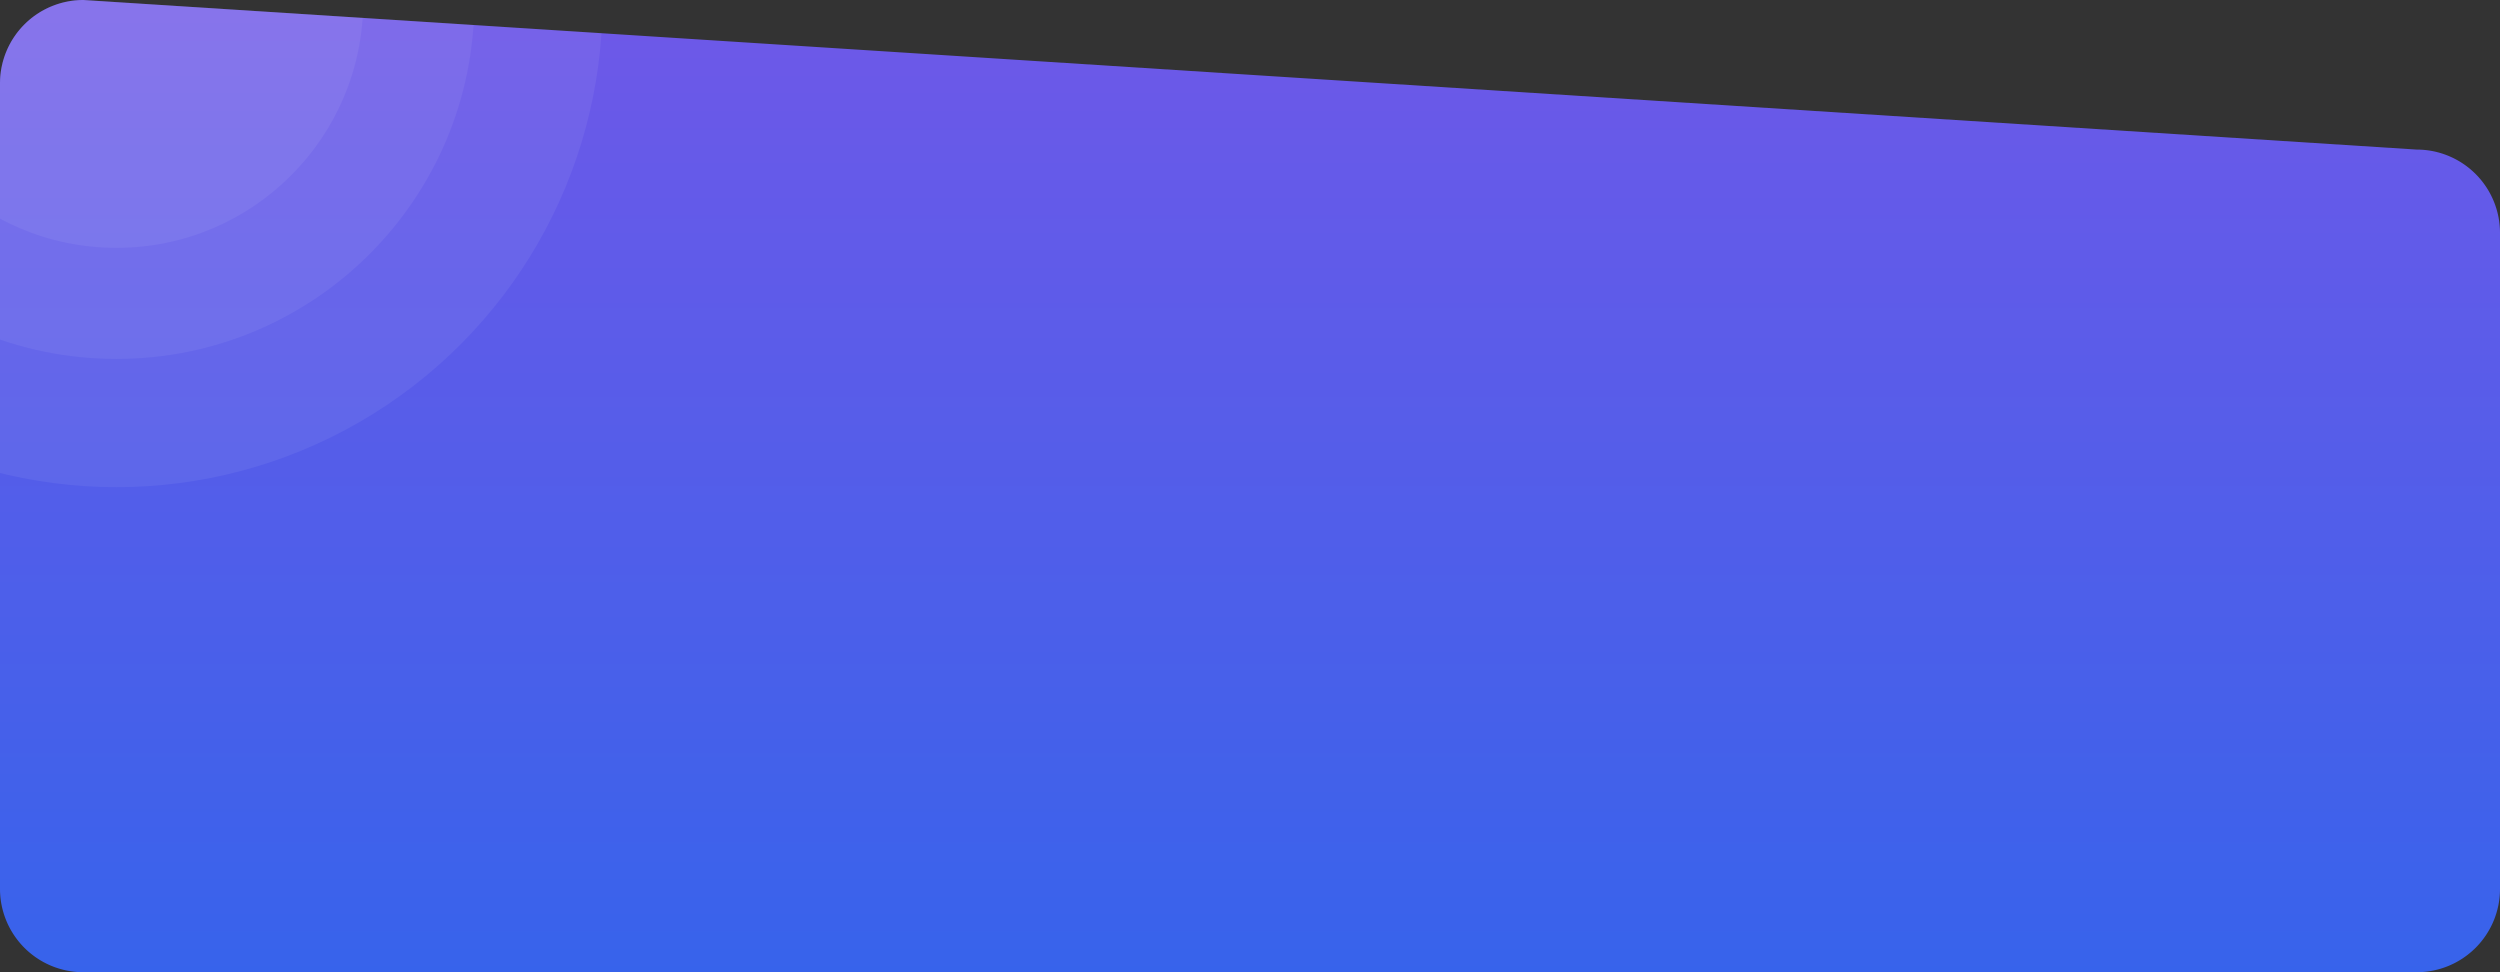 <svg xmlns="http://www.w3.org/2000/svg" xmlns:xlink="http://www.w3.org/1999/xlink" height="455" viewBox="0 0 1170 455" width="1170"><rect x="0" y="0" width="1170" height="455" fill="#333333" stroke="none"/><linearGradient id="a" gradientUnits="objectBoundingBox" x1=".5" x2=".5" y2="1"><stop offset="0" stop-color="#6f58e8"/><stop offset="1" stop-color="#3763eb "/></linearGradient><clipPath id="b"><path d="m39-70 1092 70a39 39 0 0 1 39 39v307a39 39 0 0 1 -39 39h-1092a39 39 0 0 1 -39-39v-377a39 39 0 0 1 39-39z" transform="translate(9722 18228)"/></clipPath><g transform="translate(-9722 -18158)"><path d="m39-70 1092 70a39 39 0 0 1 39 39v307a39 39 0 0 1 -39 39h-1092a39 39 0 0 1 -39-39v-377a39 39 0 0 1 39-39z" fill="url(#a)" transform="translate(9722 18228)"/><g clip-path="url(#b)" fill="#fff"><circle cx="115.5" cy="115.5" opacity=".06" r="115.5" transform="translate(9661 18043)"/><circle cx="167.5" cy="167.5" opacity=".06" r="167.5" transform="translate(9609 17991)"/><circle cx="227.5" cy="227.5" opacity=".06" r="227.5" transform="translate(9549 17931)"/></g></g></svg>
